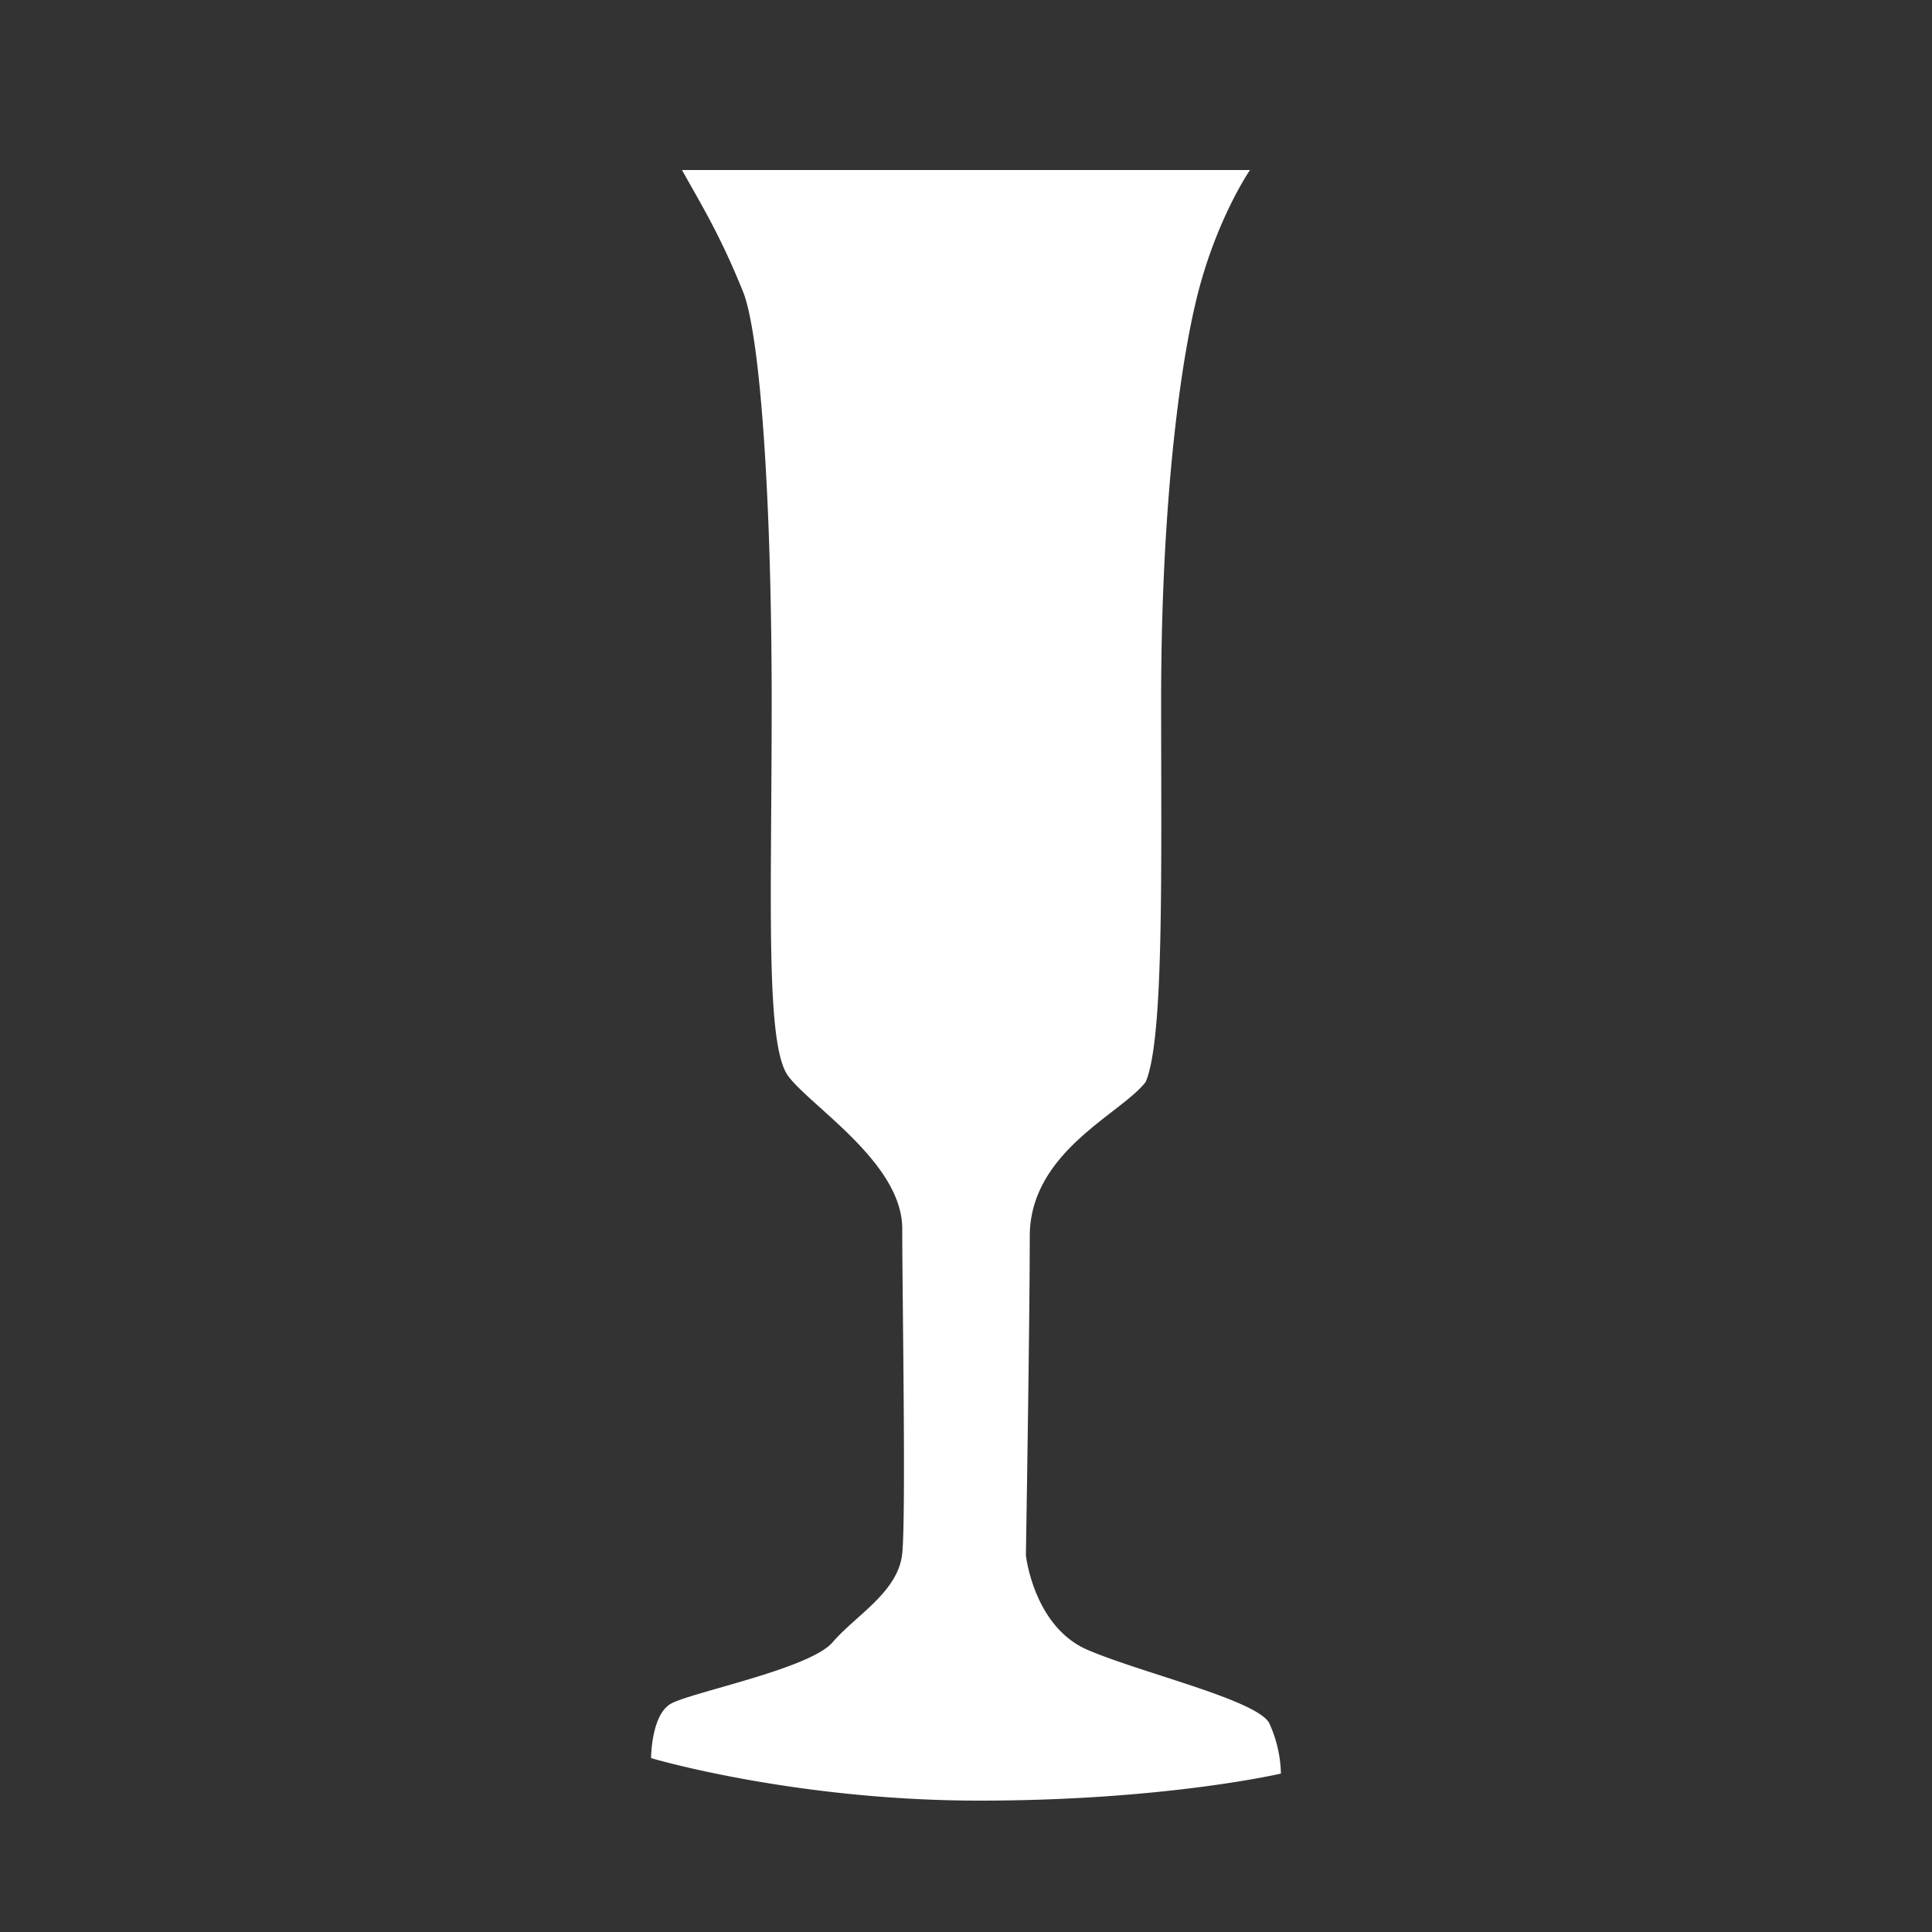<svg xmlns="http://www.w3.org/2000/svg" viewBox="0 0 500 500"><rect x="0" y="0" width="500" height="500" fill="#333333" stroke="none"/><defs><style>.cls-1{fill:none;}.cls-2{fill:#fff;}</style></defs><title>liqeur_full</title><g id="Layer_1" data-name="Layer 1"><rect class="cls-1" width="500" height="500"/></g><g id="Layer_2" data-name="Layer 2"><path class="cls-2" d="M176.5,44h147s-9,13-14,34-9,58-9,103,.75,88-4,99c-6.25,8.25-30,18-30,40s-1,82.5-1,82.5,2,18.5,16,24.5,44,13,47,19a33,33,0,0,1,3,13s-30,7-78,7-85-11-85-11,0-11,5-14,36-9,42-16,17-13,18-23,0-67,0-84S210,286.5,204,278.5s-4.29-45.5-4.29-96.5-2.77-93.66-7.21-106C186.5,61,181.5,53,176.5,44Z"/></g><g id="Layer_3" data-name="Layer 3"><path class="cls-2" d="M200.25,73.82c7.5,21.33,6,81.36,8,126s-.5,64,7.76,72.61c0,0,5.74,11.24,33.74,11.24h.5c28,0,32.5-9.92,32.5-9.92,8.76-9.17,7-28.78,9-73.43s1-97.24,10-126.51C292.75,74.32,201.75,73.32,200.25,73.82Z"/></g></svg>